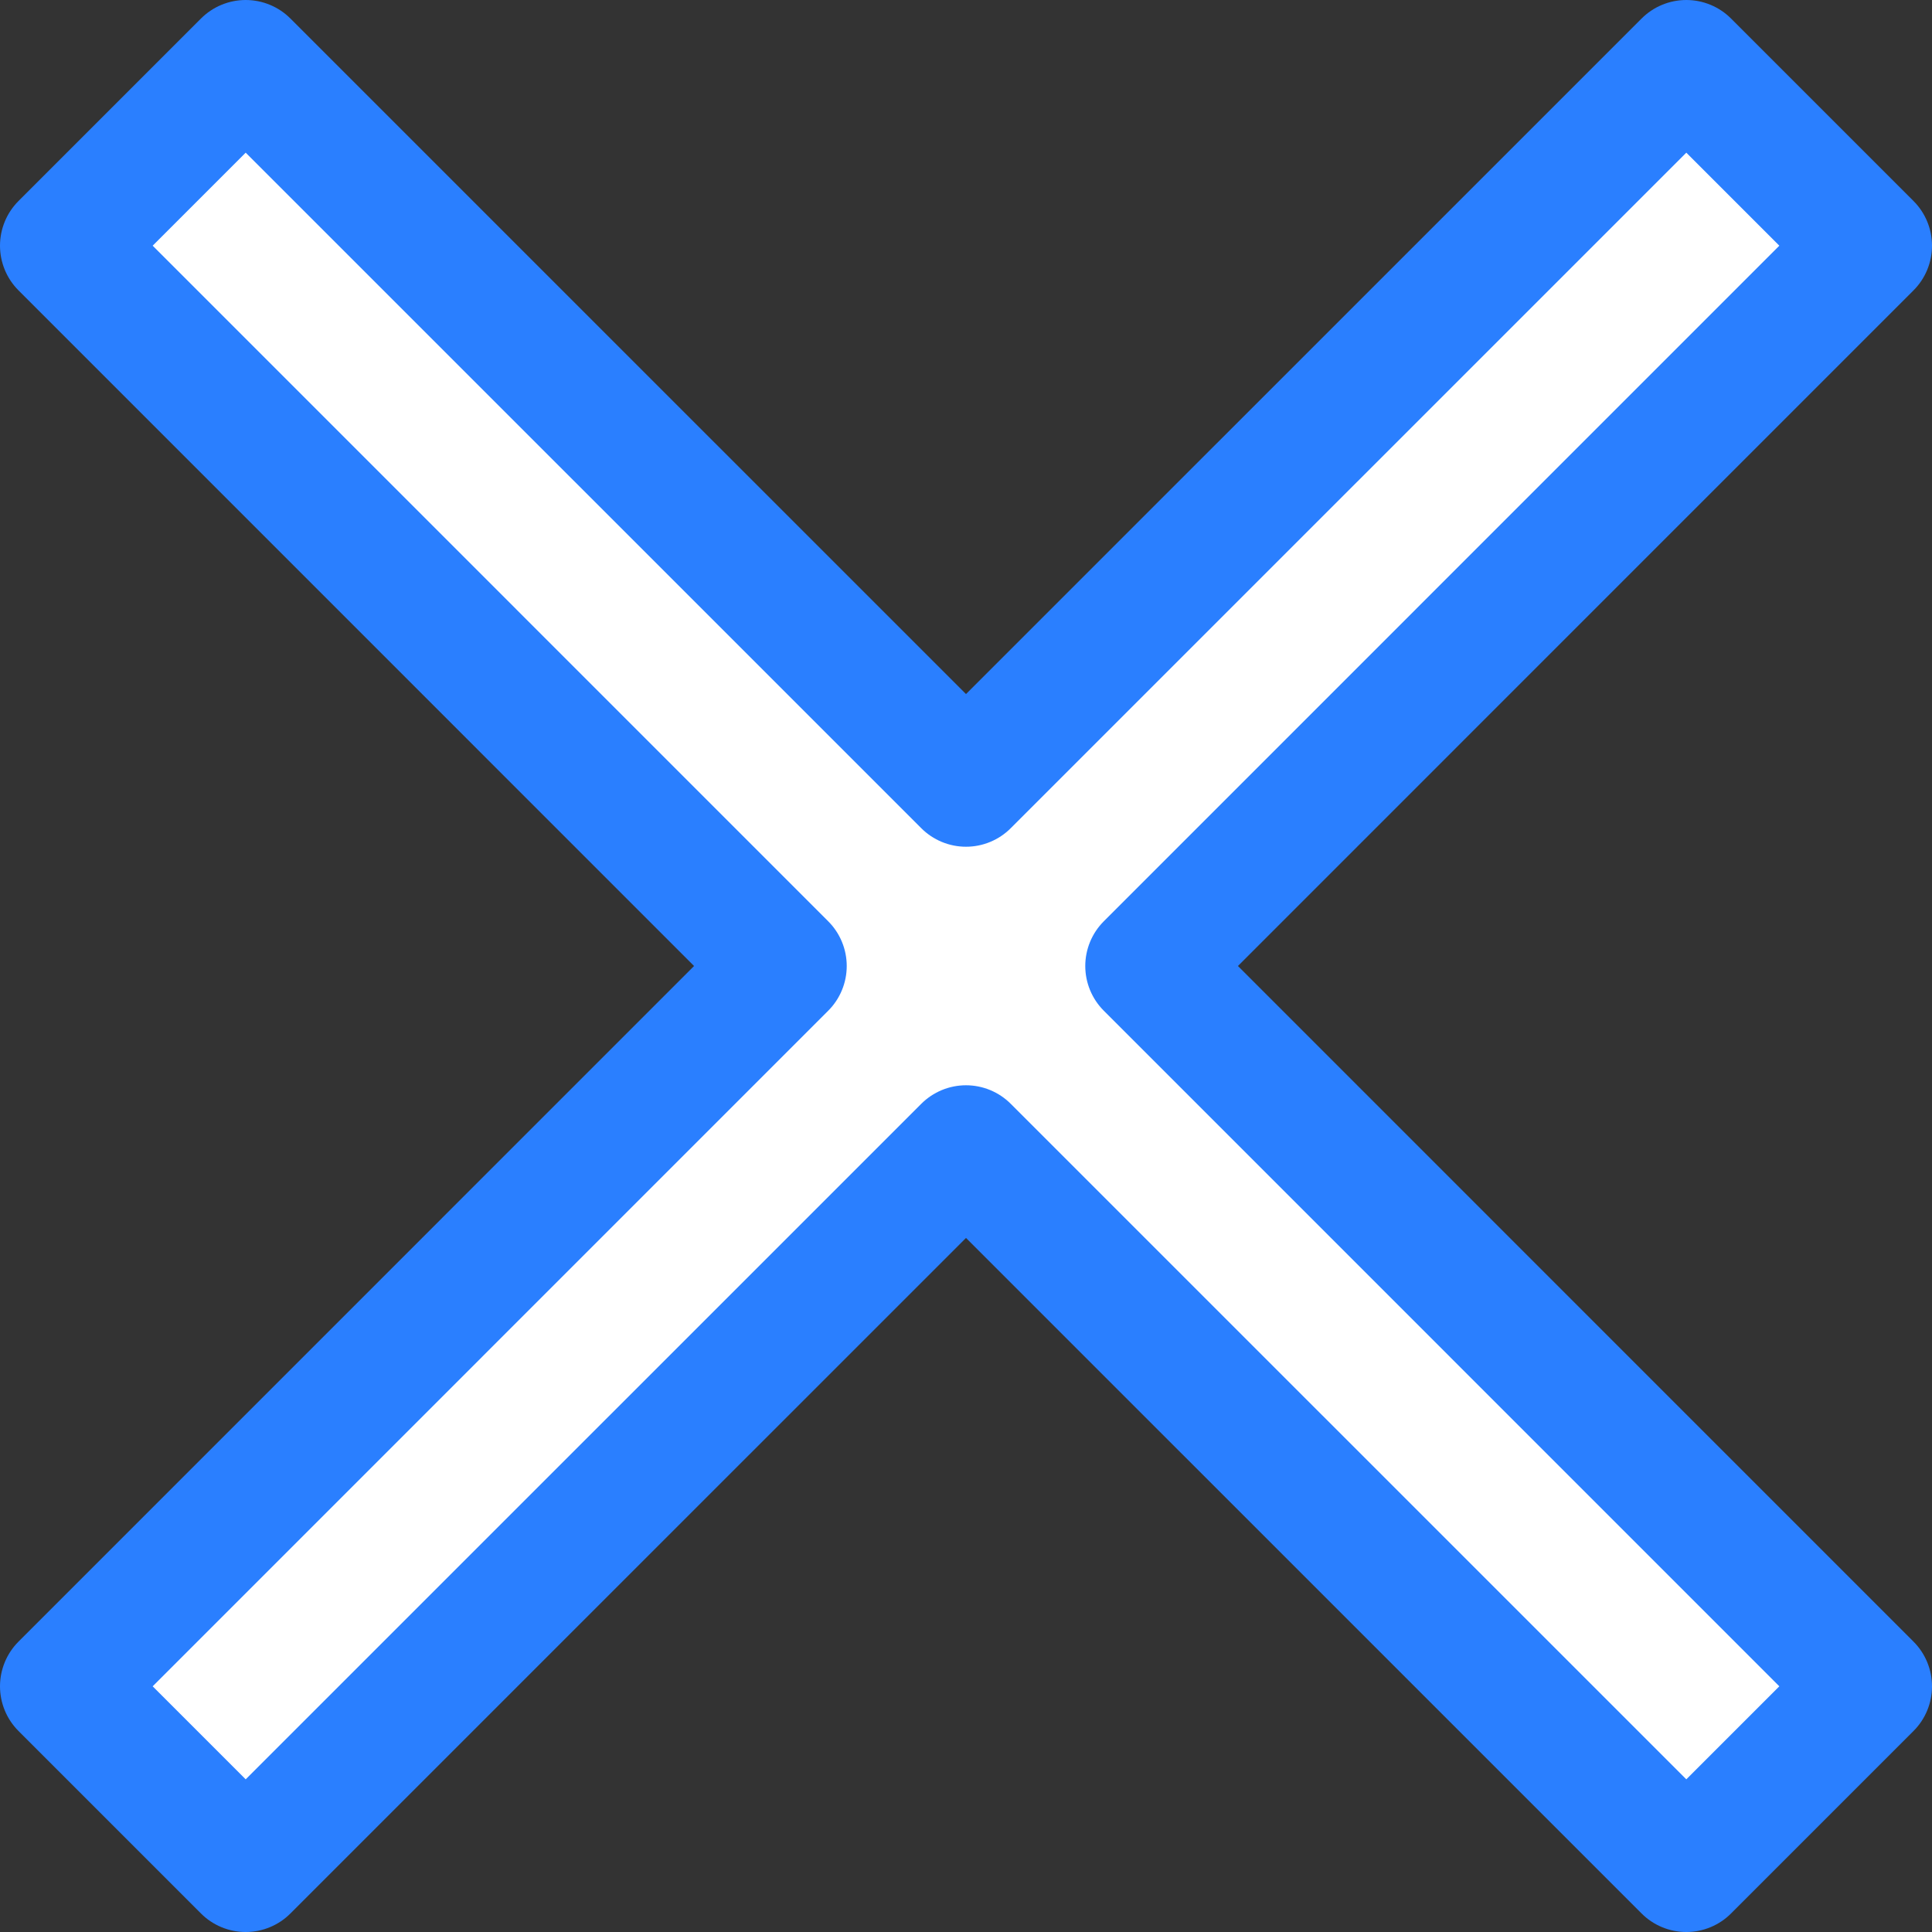 <?xml version="1.0" encoding="UTF-8" standalone="no"?>
<svg
   xmlns:dc="http://purl.org/dc/elements/1.1/"
   xmlns:cc="http://creativecommons.org/ns#"
   xmlns:rdf="http://www.w3.org/1999/02/22-rdf-syntax-ns#"
   xmlns:svg="http://www.w3.org/2000/svg"
   xmlns="http://www.w3.org/2000/svg"
   xmlns:sodipodi="http://sodipodi.sourceforge.net/DTD/sodipodi-0.dtd"
   xmlns:inkscape="http://www.inkscape.org/namespaces/inkscape"
   width="30"
   height="30"
   viewBox="0 0 30 30"
   id="svg4230"
   version="1.1"
   inkscape:version="0.91 r13725"
   sodipodi:docname="eliminarLibro_.svg">
  <rect x="0" y="0" width="30" height="30" fill="#333333" stroke="none"/>
  <defs
     id="defs4236" />
  <sodipodi:namedview
     pagecolor="#ffffff"
     bordercolor="#666666"
     borderopacity="1"
     objecttolerance="10"
     gridtolerance="10"
     guidetolerance="10"
     inkscape:pageopacity="0"
     inkscape:pageshadow="2"
     inkscape:window-width="1440"
     inkscape:window-height="851"
     id="namedview4234"
     showgrid="false"
     fit-margin-top="0"
     fit-margin-left="0"
     fit-margin-right="0"
     fit-margin-bottom="0"
     inkscape:zoom="11.313708"
     inkscape:cx="24"
     inkscape:cy="24"
     inkscape:window-x="0"
     inkscape:window-y="1"
     inkscape:window-maximized="1"
     inkscape:current-layer="svg4230" />
  <path
     d="M 29.018,3.815 26.185,0.982 15,12.166 3.815,0.982 0.982,3.815 12.166,15 0.982,26.185 3.815,29.018 15,17.834 26.185,29.018 29.018,26.185 17.834,15 Z"
     id="path4232"
     style="fill:#ffffff;stroke:#2a7fff;stroke-width:1.964;stroke-linejoin:round;stroke-miterlimit:4;stroke-dasharray:none"
     inkscape:connector-curvature="0" />
</svg>
